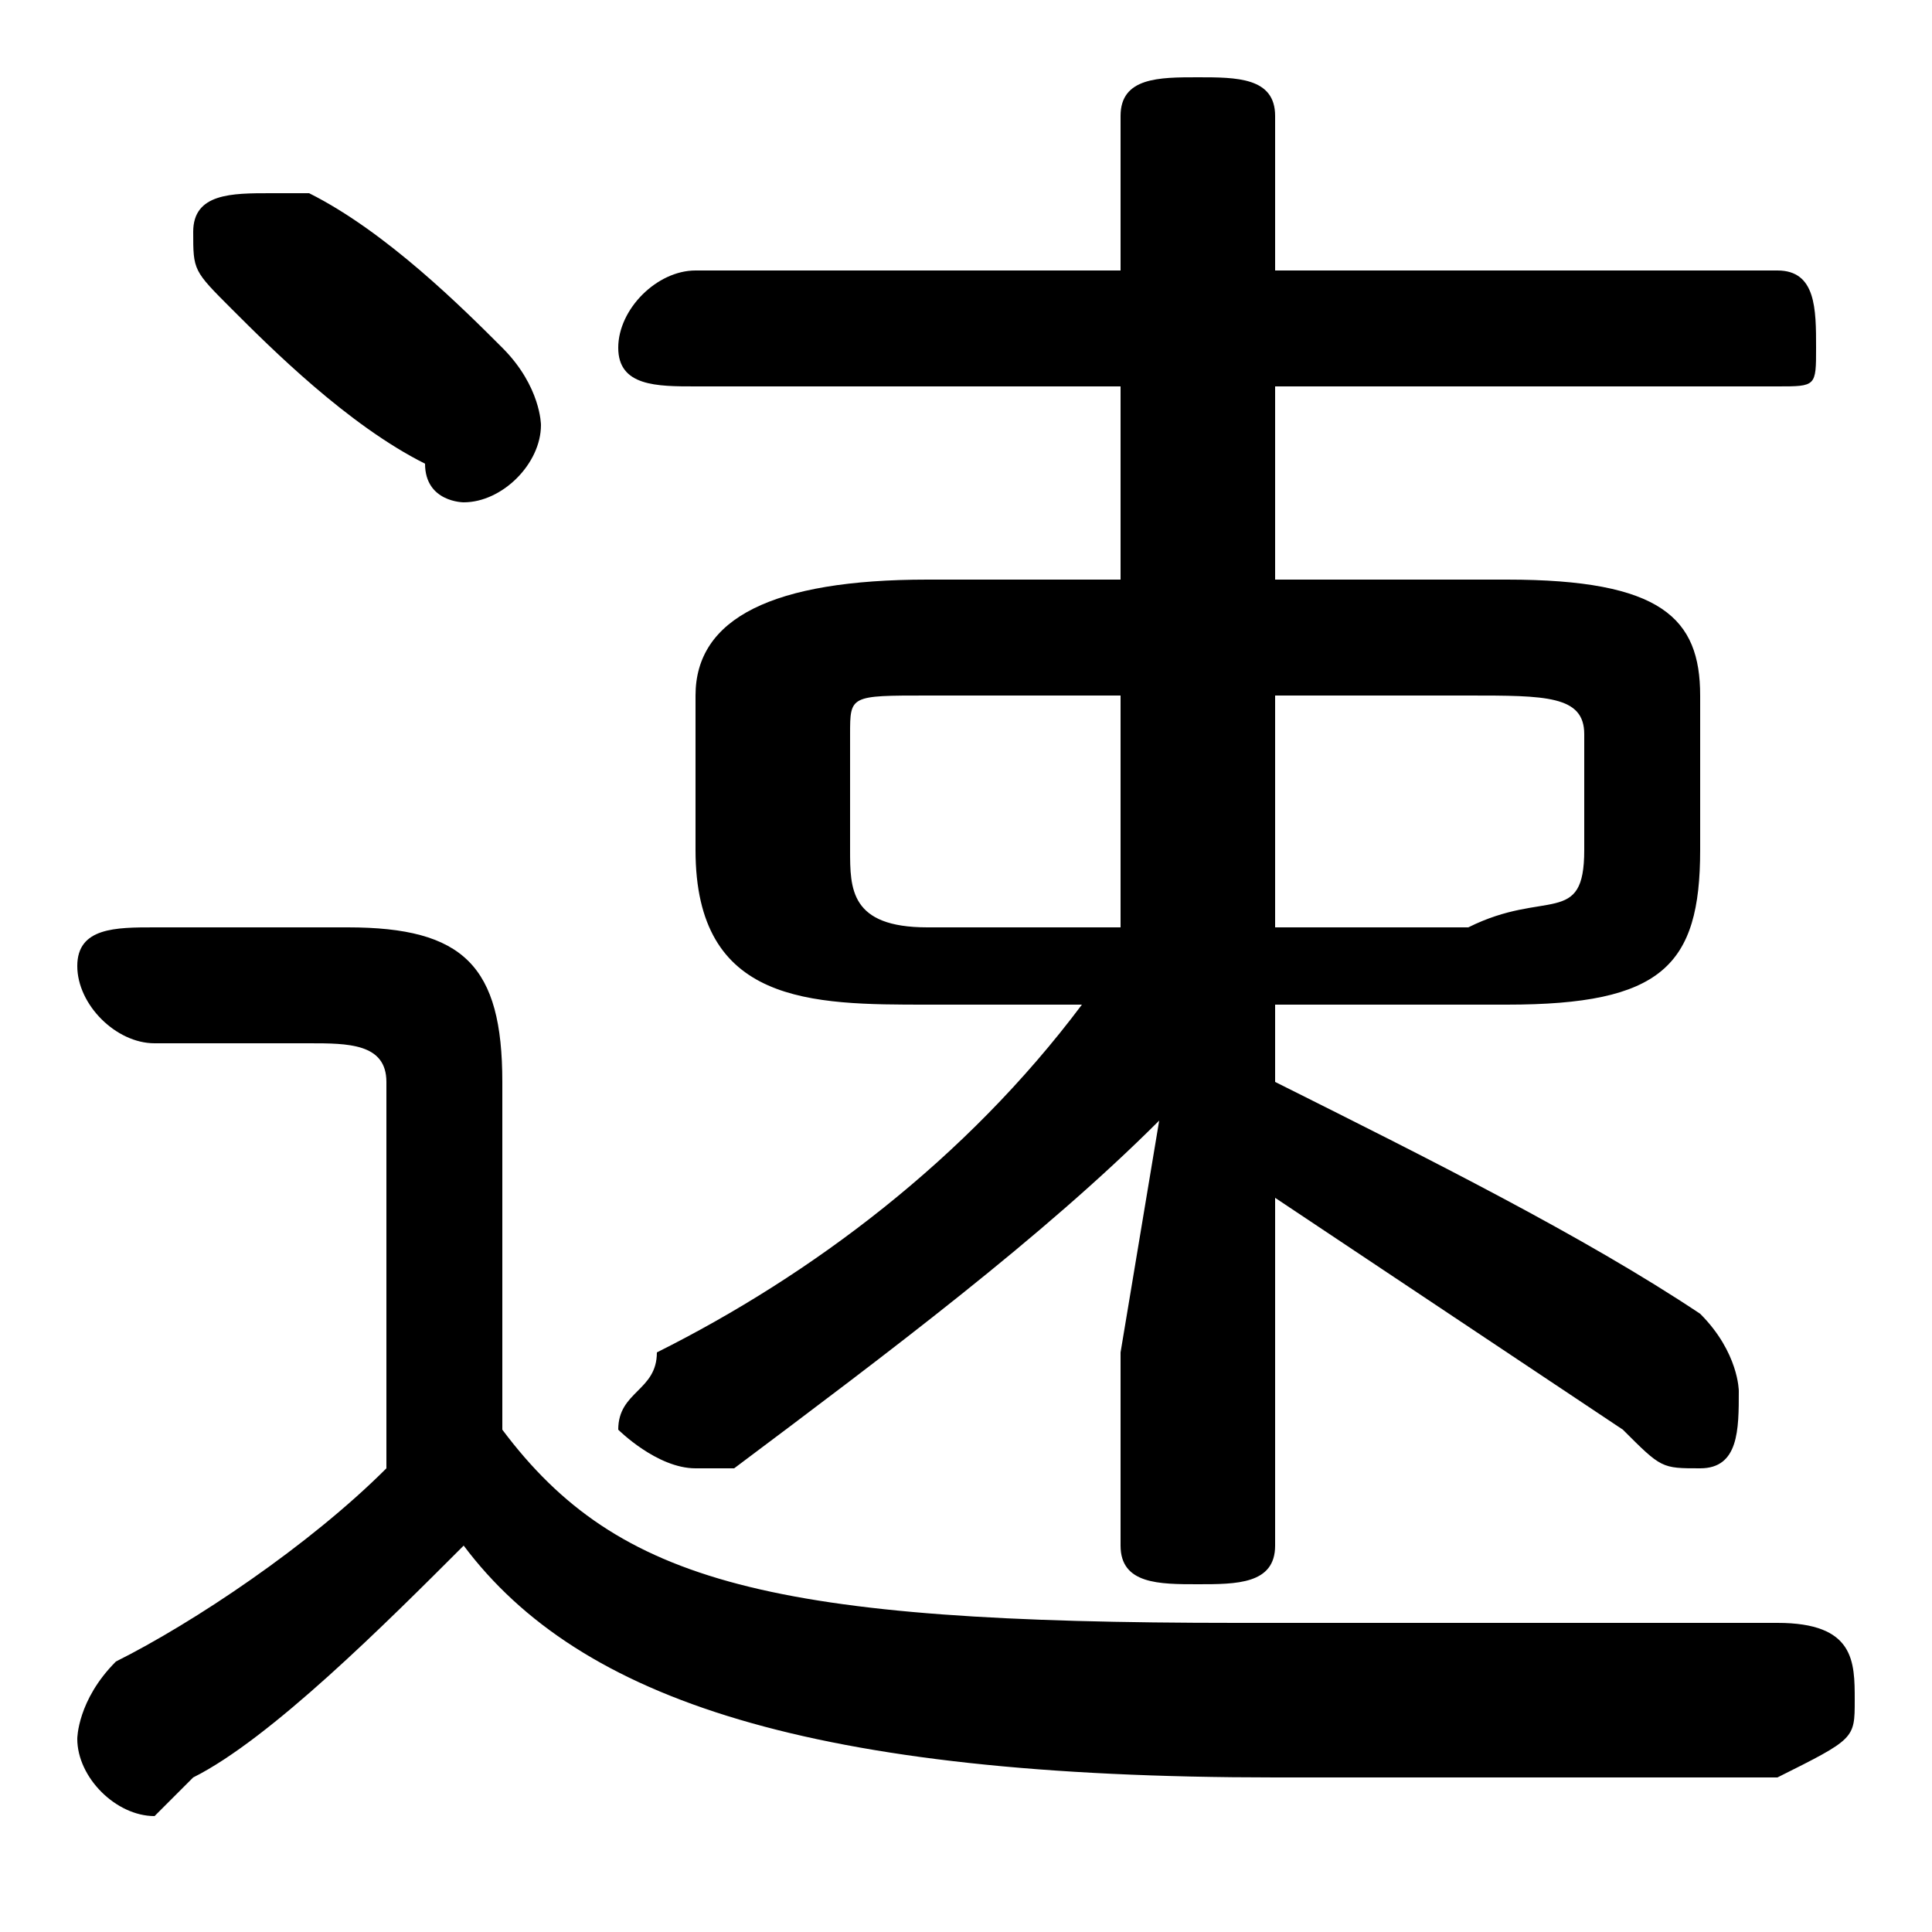 <svg xmlns="http://www.w3.org/2000/svg" viewBox="0 -44.0 50.0 50.0">
    <rect x="0" y="-44.0" width="50.0" height="50.0" fill="#808080" stroke="none"/>
    <g transform="scale(1, -1)">
        <!-- ボディの枠 -->
        <rect x="0" y="-6.0" width="50.0" height="50.0"
            stroke="white" fill="white"/>
        <!-- グリフ座標系の原点 -->
        <circle cx="0" cy="0" r="5" fill="white"/>
        <!-- グリフのアウトライン -->
        <g style="fill:black;stroke:#000000;stroke-width:0;stroke-linecap:round;stroke-linejoin:round;">
        <path d="M 28.0 18.0 C 25.0 14.0 21.0 11.0 17.0 9.0 C 17.0 8.0 16.0 8.0 16.0 7.0 C 16.0 7.0 17.0 6.0 18.0 6.0 C 18.0 6.0 19.0 6.0 19.0 6.0 C 23.0 9.0 27.0 12.0 30.0 15.0 L 29.0 9.0 L 29.0 4.0 C 29.0 3.0 30.0 3.0 31.0 3.0 C 32.0 3.0 33.0 3.0 33.0 4.0 L 33.0 13.0 C 36.0 11.0 39.0 9.0 42.0 7.0 C 43.0 6.0 43.0 6.0 44.0 6.0 C 45.0 6.0 45.0 7.0 45.0 8.0 C 45.0 8.0 45.0 9.0 44.0 10.0 C 41.0 12.0 37.0 14.0 33.0 16.0 L 33.0 18.0 L 39.0 18.0 C 43.0 18.0 44.0 19.0 44.0 22.0 L 44.0 26.0 C 44.0 28.0 43.0 29.0 39.0 29.0 L 33.0 29.0 L 33.0 34.0 L 46.0 34.0 C 47.0 34.0 47.0 34.0 47.0 35.0 C 47.0 36.0 47.0 37.0 46.0 37.0 L 33.0 37.0 L 33.0 41.0 C 33.0 42.0 32.0 42.0 31.0 42.0 C 30.0 42.0 29.0 42.0 29.0 41.0 L 29.0 37.0 L 18.0 37.0 C 17.0 37.0 16.0 36.0 16.0 35.0 C 16.0 34.0 17.0 34.0 18.0 34.0 L 29.0 34.0 L 29.0 29.0 L 24.0 29.0 C 20.0 29.0 18.0 28.0 18.0 26.0 L 18.0 22.0 C 18.0 18.0 21.0 18.0 24.0 18.0 Z M 24.0 20.0 C 22.0 20.0 22.0 21.0 22.0 22.0 L 22.0 25.0 C 22.0 26.0 22.0 26.0 24.0 26.0 L 29.0 26.0 L 29.0 20.0 Z M 33.0 20.0 L 33.0 26.0 L 38.0 26.0 C 40.0 26.0 41.0 26.0 41.0 25.0 L 41.0 22.0 C 41.0 20.0 40.0 21.0 38.0 20.0 Z M 13.0 16.0 C 13.0 19.0 12.0 20.0 9.0 20.0 L 4.0 20.0 C 3.0 20.0 2.0 20.0 2.0 19.0 C 2.0 18.0 3.0 17.0 4.0 17.0 L 8.0 17.0 C 9.0 17.0 10.0 17.0 10.0 16.0 L 10.0 6.0 C 8.0 4.0 5.0 2.0 3.0 1.0 C 2.0 0.0 2.0 -1.0 2.0 -1.0 C 2.0 -2.0 3.0 -3.0 4.0 -3.0 C 4.0 -3.0 4.0 -3.0 5.0 -2.0 C 7.0 -1.0 10.0 2.0 12.0 4.0 C 15.0 -0.0 21.0 -2.0 33.0 -2.0 C 38.0 -2.0 42.0 -2.0 46.0 -2.0 C 48.0 -1.0 48.0 -1.0 48.0 0.0 C 48.0 1.0 48.0 2.0 46.0 2.0 C 42.0 2.0 38.0 2.0 32.0 2.0 C 20.0 2.0 16.0 3.0 13.0 7.0 Z M 8.0 39.0 C 8.0 39.0 7.0 39.0 7.0 39.0 C 6.0 39.0 5.0 39.0 5.0 38.0 C 5.0 37.0 5.0 37.0 6.0 36.0 C 7.0 35.0 9.0 33.0 11.0 32.0 C 11.0 31.0 12.0 31.0 12.0 31.0 C 13.0 31.0 14.0 32.0 14.0 33.0 C 14.0 33.0 14.0 34.0 13.0 35.0 C 12.0 36.0 10.0 38.0 8.0 39.0 Z"/>
    </g>
    </g>
</svg>
